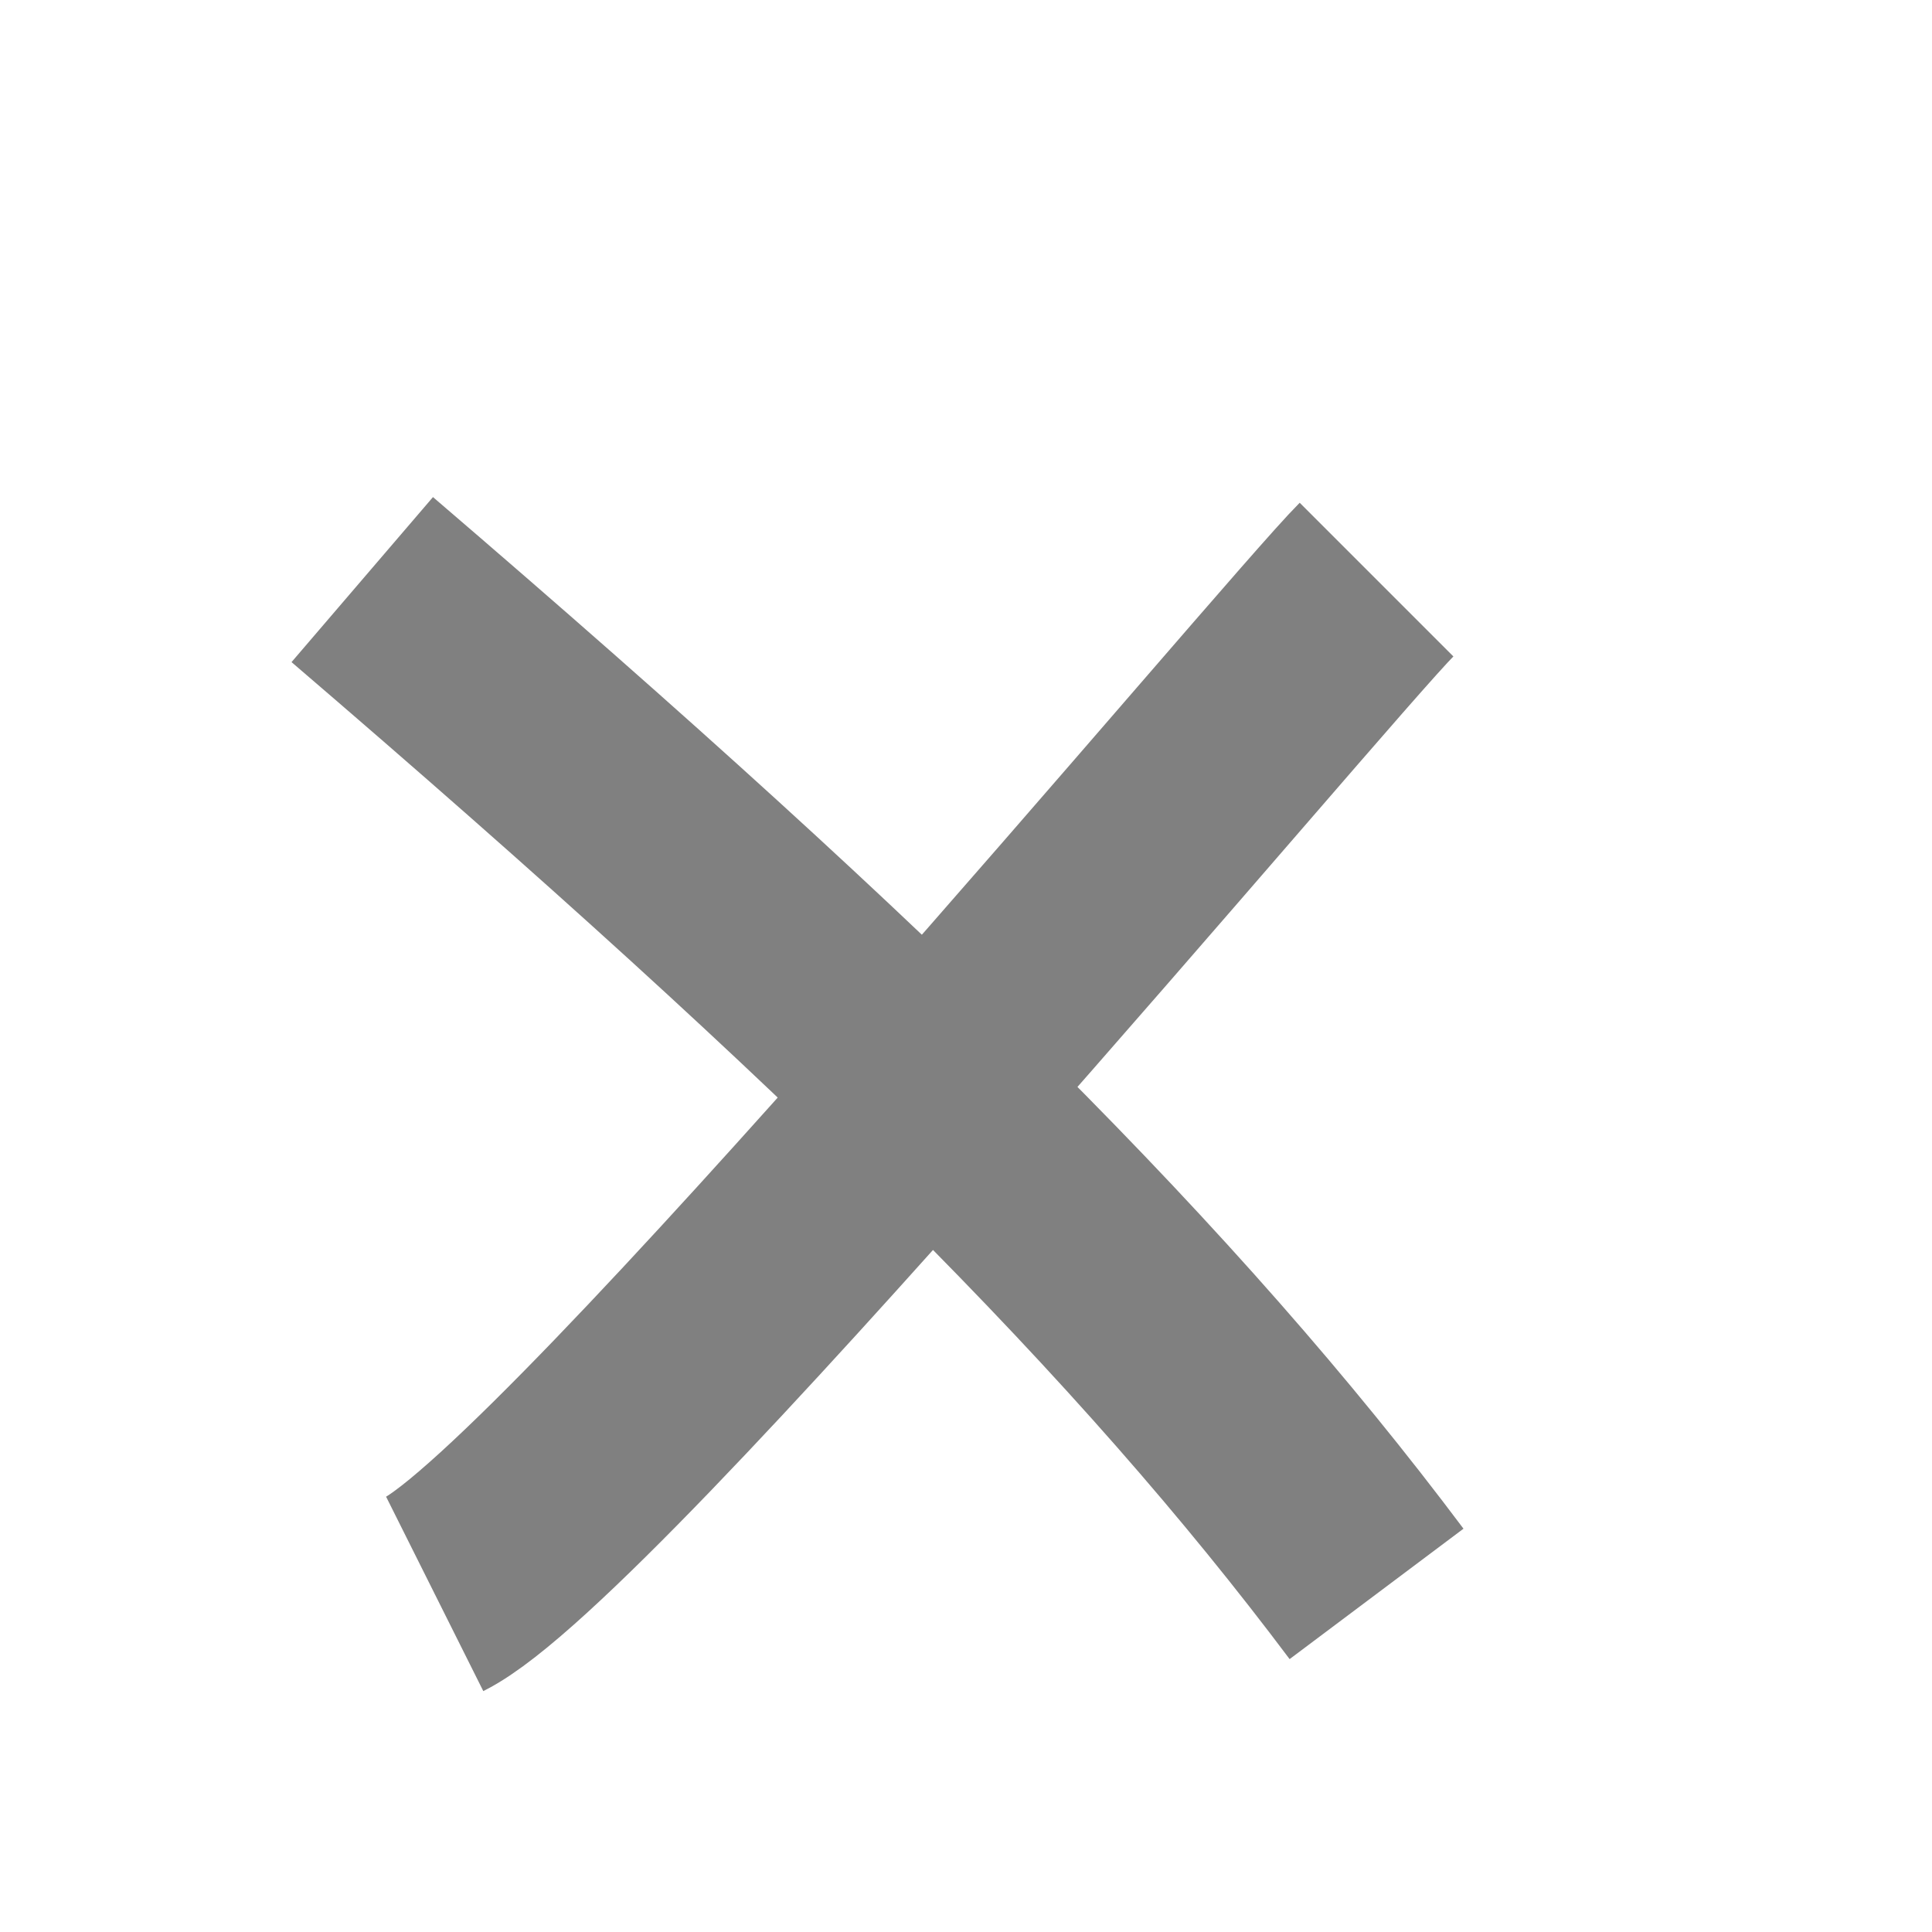 <svg xmlns='http://www.w3.org/2000/svg' width='16' height='16'>
    <g transform='scale(0.6) translate(-2, 1)'>
    <path stroke='gray' stroke-width='3'
          d="M 21,7 C 20,8 10,20 8,21 M 7,7 c 7,6 11,10 14,14"/>
    </g>
</svg>